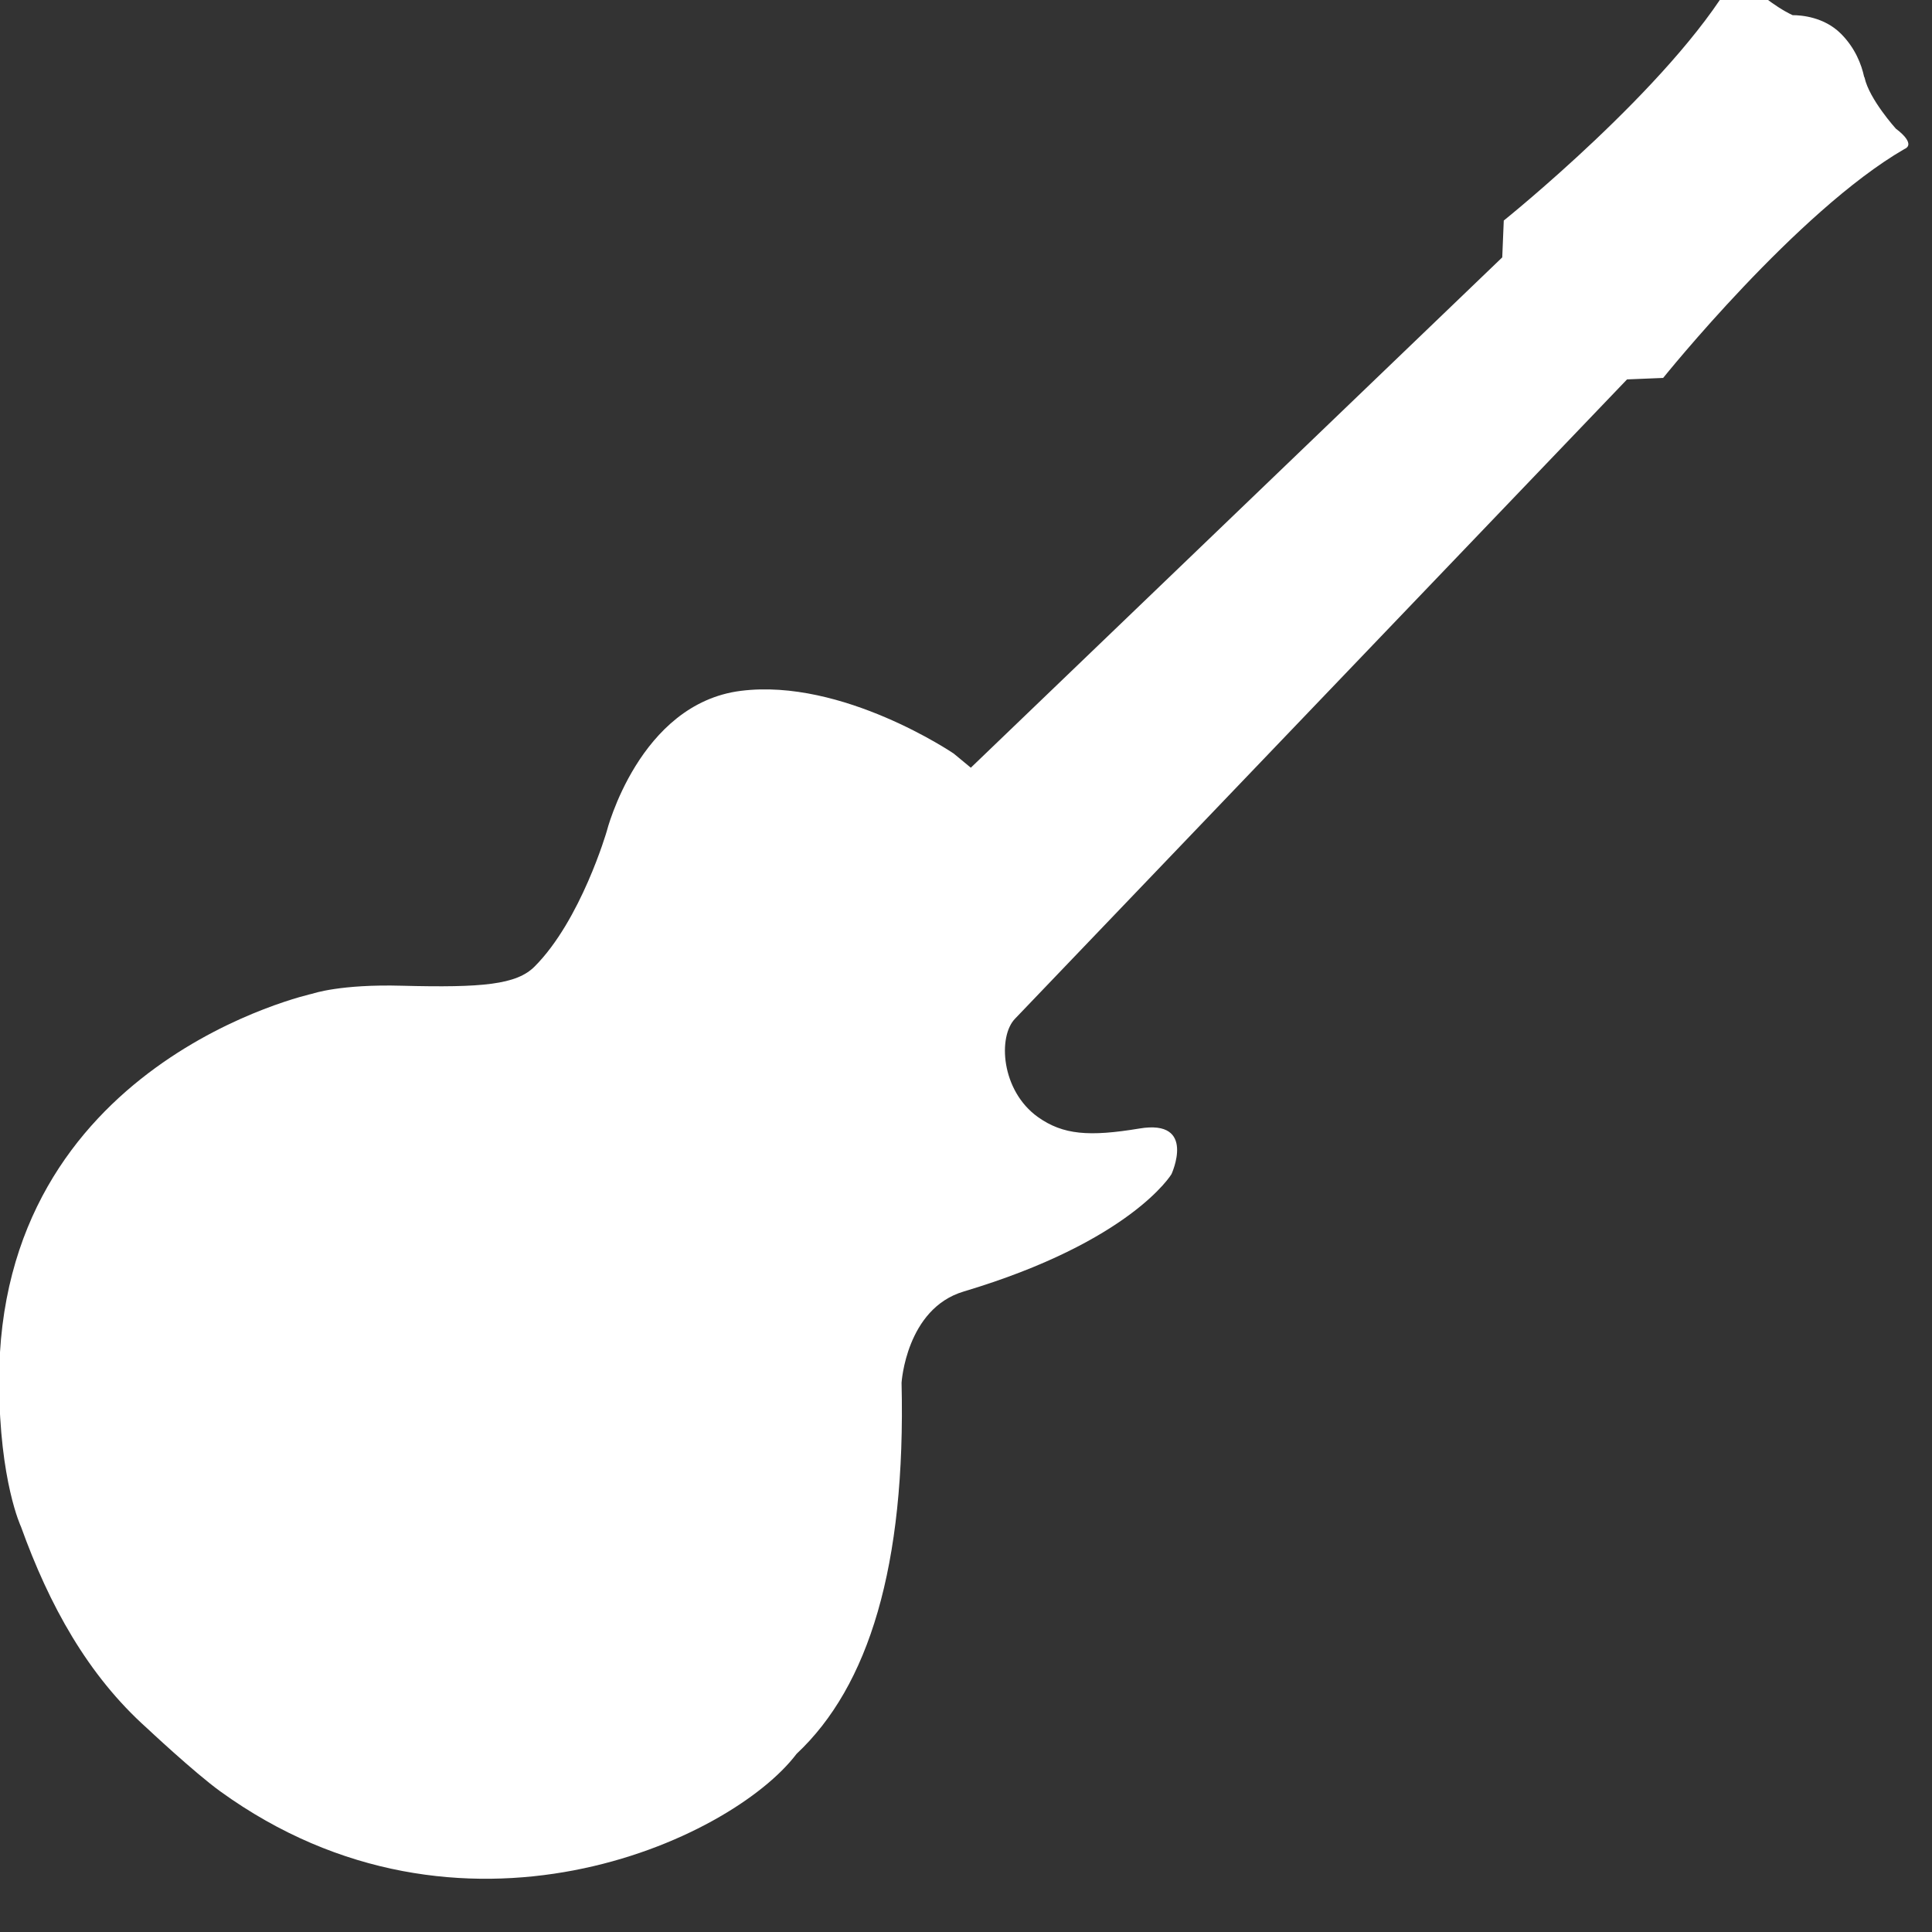 <?xml version="1.0" encoding="UTF-8" standalone="no"?>
<!DOCTYPE svg PUBLIC "-//W3C//DTD SVG 1.1//EN" "http://www.w3.org/Graphics/SVG/1.1/DTD/svg11.dtd">
<svg width="100%" height="100%" viewBox="0 0 56 56" version="1.1" xmlns="http://www.w3.org/2000/svg" xmlns:xlink="http://www.w3.org/1999/xlink" xml:space="preserve" xmlns:serif="http://www.serif.com/" style="fill-rule:evenodd;clip-rule:evenodd;stroke-linejoin:round;stroke-miterlimit:2;">
    <rect x="0" y="0" width="56" height="56" fill="#333333" stroke="none"/>
    <g transform="matrix(1,0,0,1,-549.275,-3515.02)">
        <g transform="matrix(1,0,0,3.631,0,-86.766)">
            <g transform="matrix(0.356,0,0,0.098,386.615,638.213)">
                <path d="M579.223,3630.57L579.347,3627.57C579.347,3627.57 592.935,3616.66 597.983,3607.94C598.431,3606.9 599.647,3608.62 599.647,3608.62C599.647,3608.62 601.291,3610.11 602.865,3610.84C603.569,3610.84 605.423,3610.98 606.797,3612.35C607.965,3613.52 608.47,3614.86 608.687,3615.86C608.705,3615.88 608.717,3615.9 608.723,3615.93C609.112,3617.7 611.275,3620.09 611.275,3620.09C611.275,3620.09 612.992,3621.31 611.959,3621.75C603.233,3626.8 592.324,3640.39 592.324,3640.39L589.384,3640.51L539.579,3692.56C538.133,3694 538.405,3698.45 541.423,3700.6C543.469,3702.05 545.588,3702.21 549.684,3701.53C554.37,3700.75 552.291,3705.25 552.291,3705.25C552.291,3705.25 549.014,3710.73 535.366,3714.81C530.686,3716.21 530.315,3722.24 530.315,3722.24C530.67,3737.17 527.637,3746.97 521.765,3752.47C516.419,3759.54 494.411,3769.68 474.839,3755.52C472.715,3753.98 468.881,3750.38 468.881,3750.38C464.04,3746.05 460.914,3740.34 458.62,3733.97C458.62,3733.97 456.871,3730.28 456.839,3722.24C456.734,3696.1 482.382,3690.54 482.382,3690.54C482.382,3690.54 484.615,3689.76 489.641,3689.9C496.202,3690.07 498.966,3689.81 500.433,3688.34C504.211,3684.56 506.31,3677.32 506.31,3677.32C506.31,3677.32 508.934,3666.93 517.224,3665.88C525.515,3664.83 534.564,3670.99 534.564,3670.99L535.954,3672.14L579.223,3630.57Z" style="fill:white;"/>
            </g>
        </g>
    </g>
</svg>
